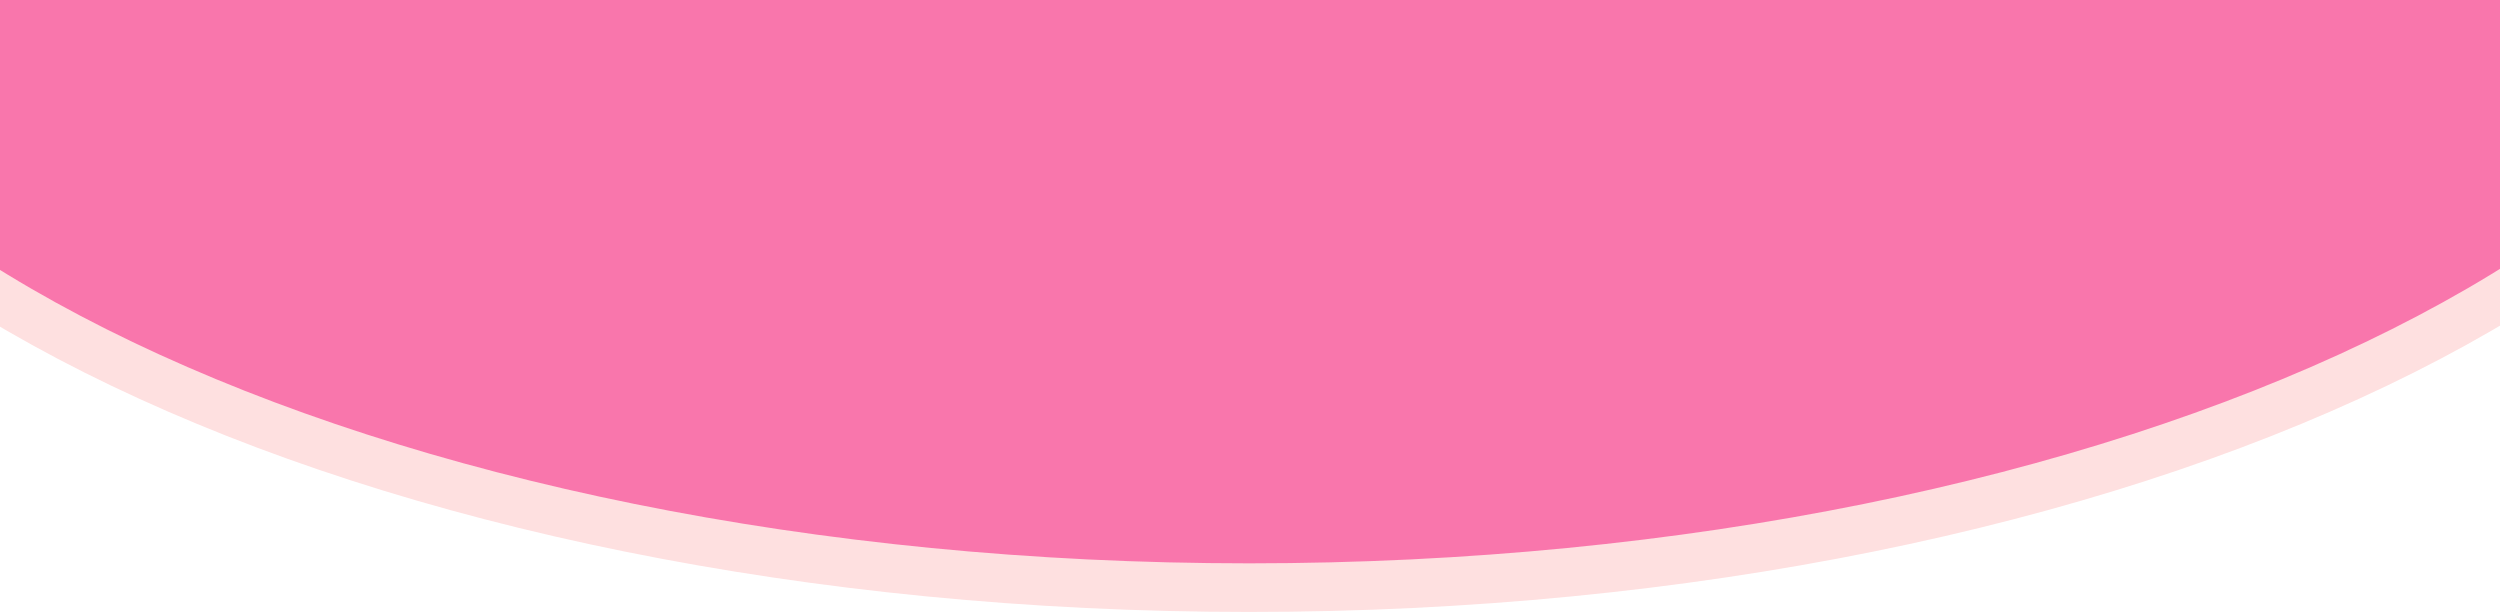 <svg viewBox="0 0 1440 353" fill="none" xmlns="http://www.w3.org/2000/svg">
<path d="M719.5 338.483C972.271 338.483 1201.8 289.482 1368.66 209.632C1534.49 130.271 1643 17.913 1643 -110.759C1643 -239.431 1534.49 -351.788 1368.66 -431.149C1201.8 -510.999 972.271 -560 719.5 -560C466.729 -560 237.201 -510.999 70.343 -431.149C-95.493 -351.788 -204 -239.431 -204 -110.759C-204 17.913 -95.493 130.271 70.343 209.632C237.201 289.482 466.729 338.483 719.5 338.483Z" fill="#F976AC" stroke="#FEE0E0" stroke-width="28"/>
</svg>
